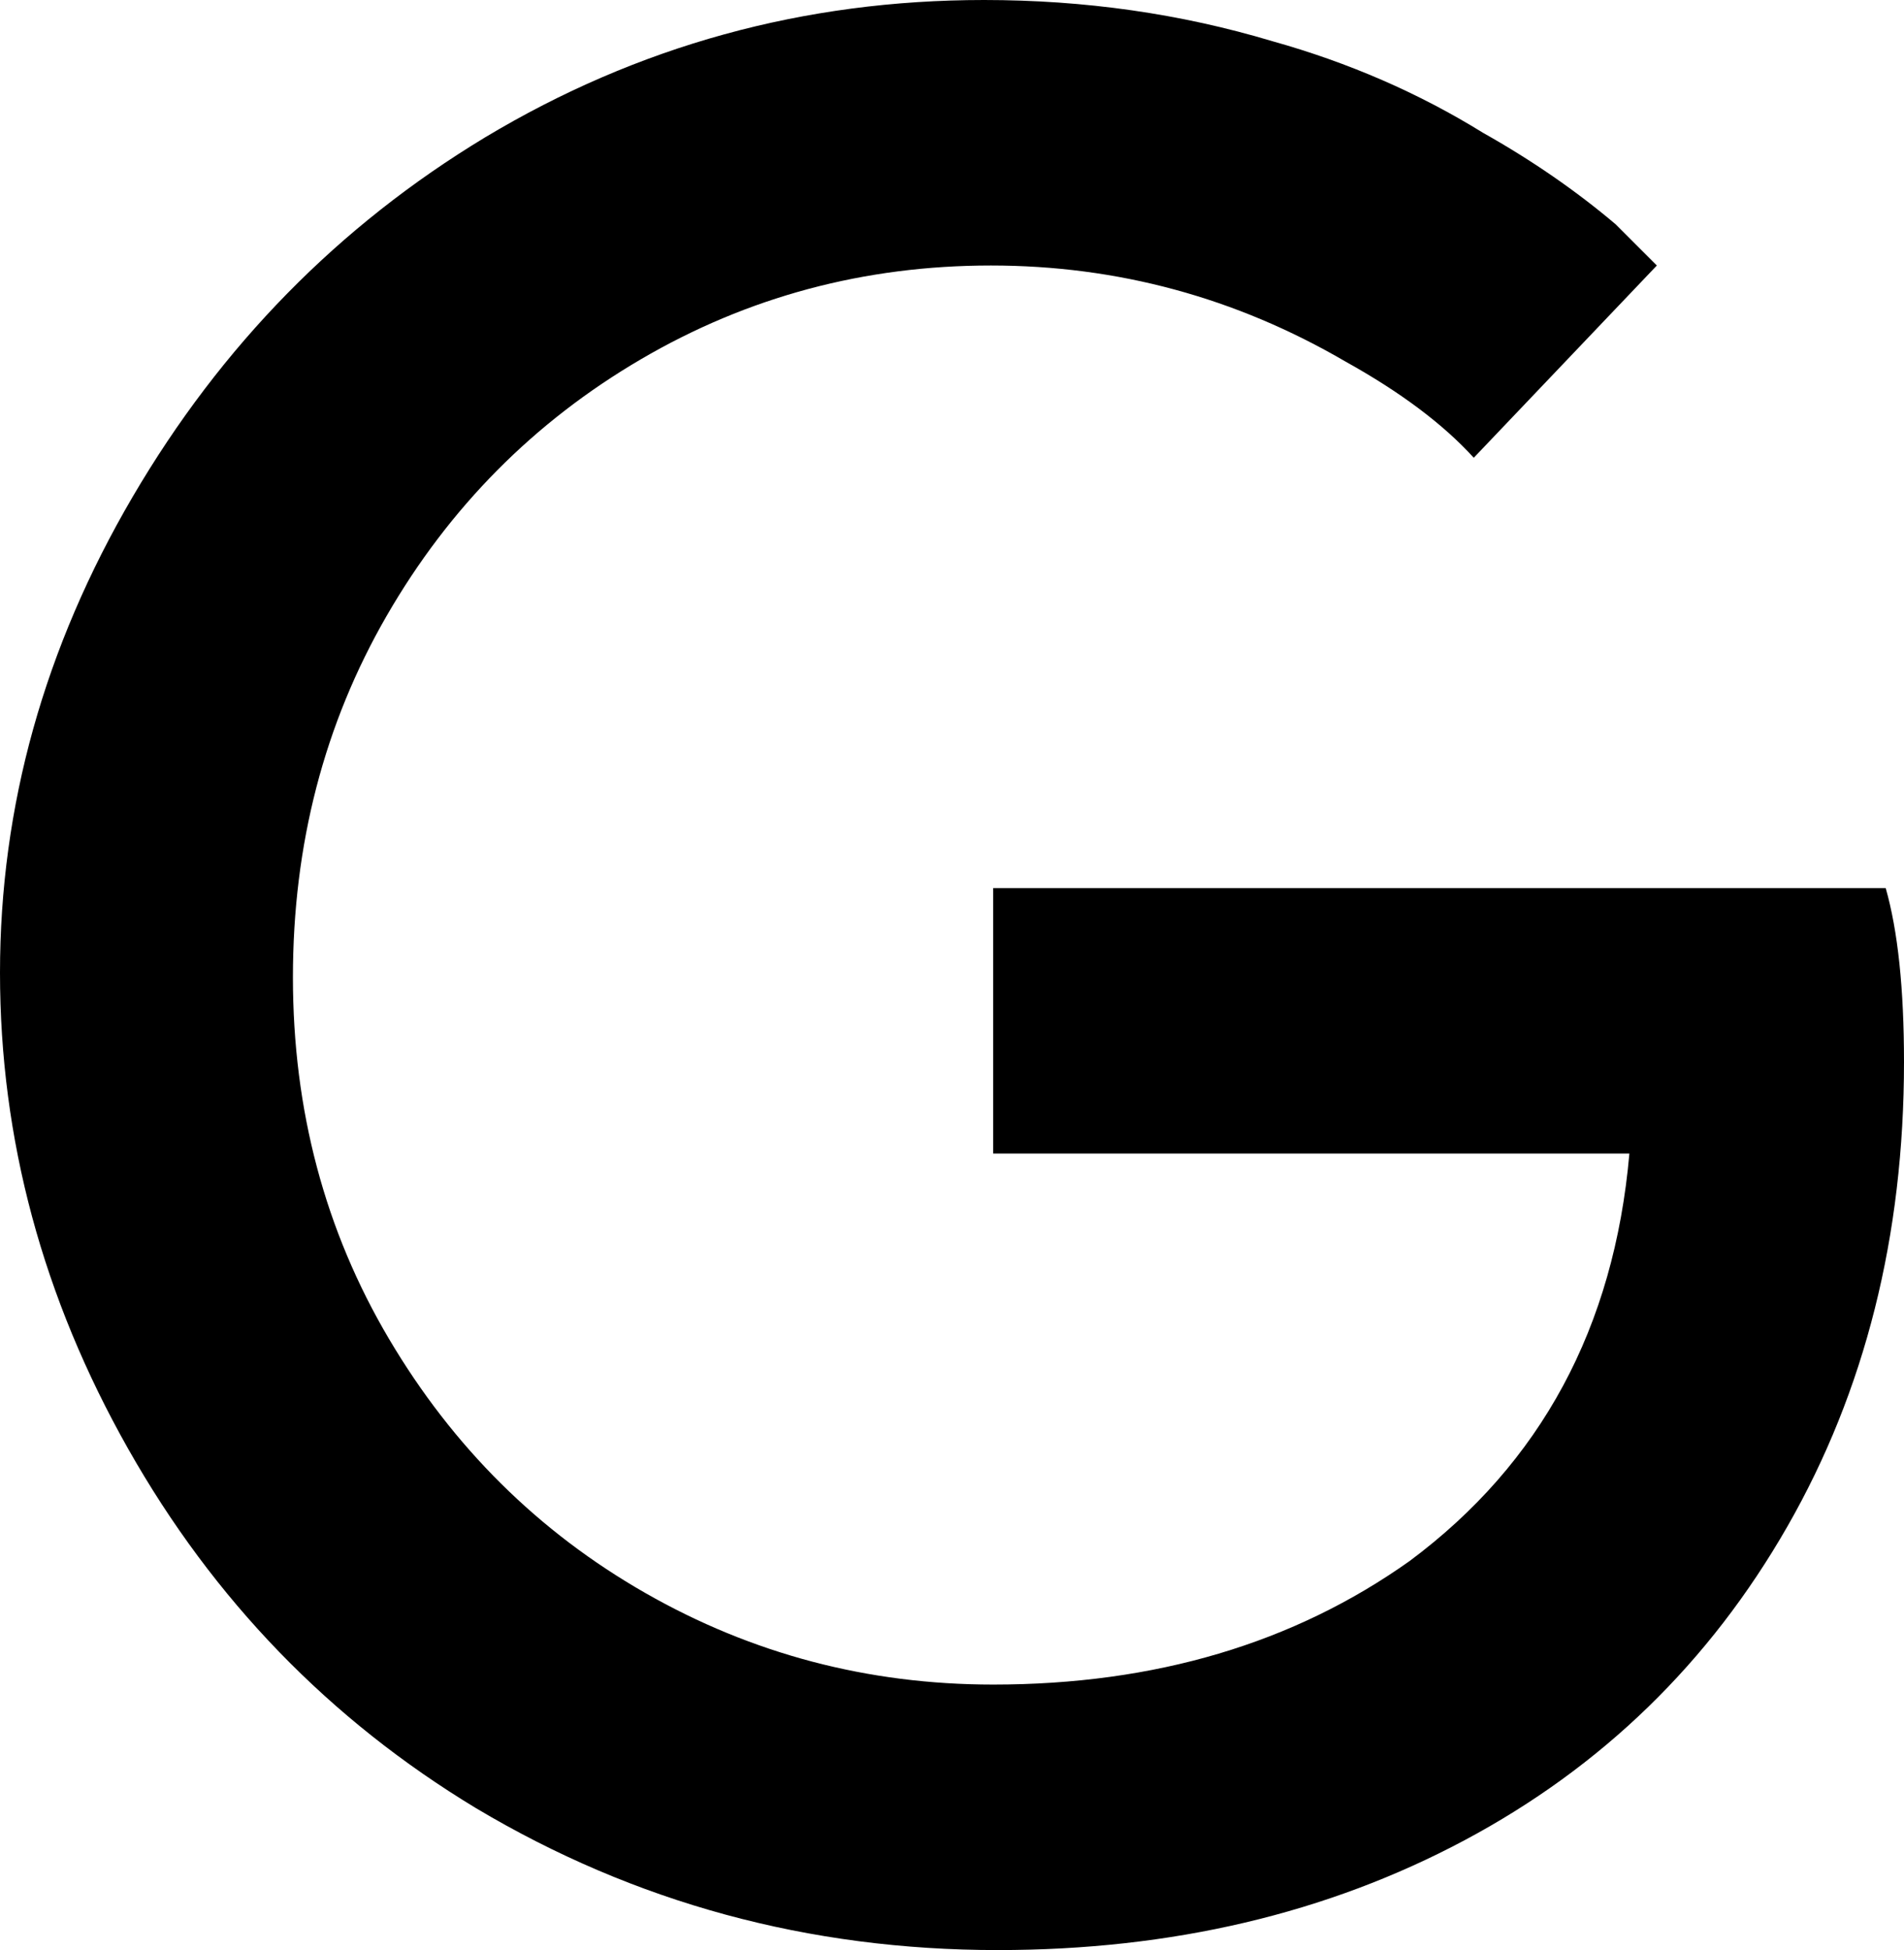 <svg xmlns="http://www.w3.org/2000/svg" viewBox="43 -21 416 426">
      <g transform="scale(1 -1) translate(0 -384)">
        <path d="M455 211H260V153H399Q394 96 351 64Q313 37 260 37Q219 37 184.0 57.0Q149 77 128.0 112.5Q107 148 107.0 191.5Q107 235 127.5 270.5Q148 306 183.0 326.5Q218 347 259.5 347.0Q301 347 337 326Q355 316 365 305L405 347L396 356Q383 367 367 376Q346 389 321 396Q291 405 258 405Q199 405 149 375Q101 346 72.0 296.5Q43 247 43.0 192.5Q43 138 71.0 88.5Q99 39 147 10Q199 -21 261 -21Q318 -21 363.0 3.0Q408 27 433.5 71.5Q459 116 459 173Q459 197 455 211Z" />
      </g>
    </svg>